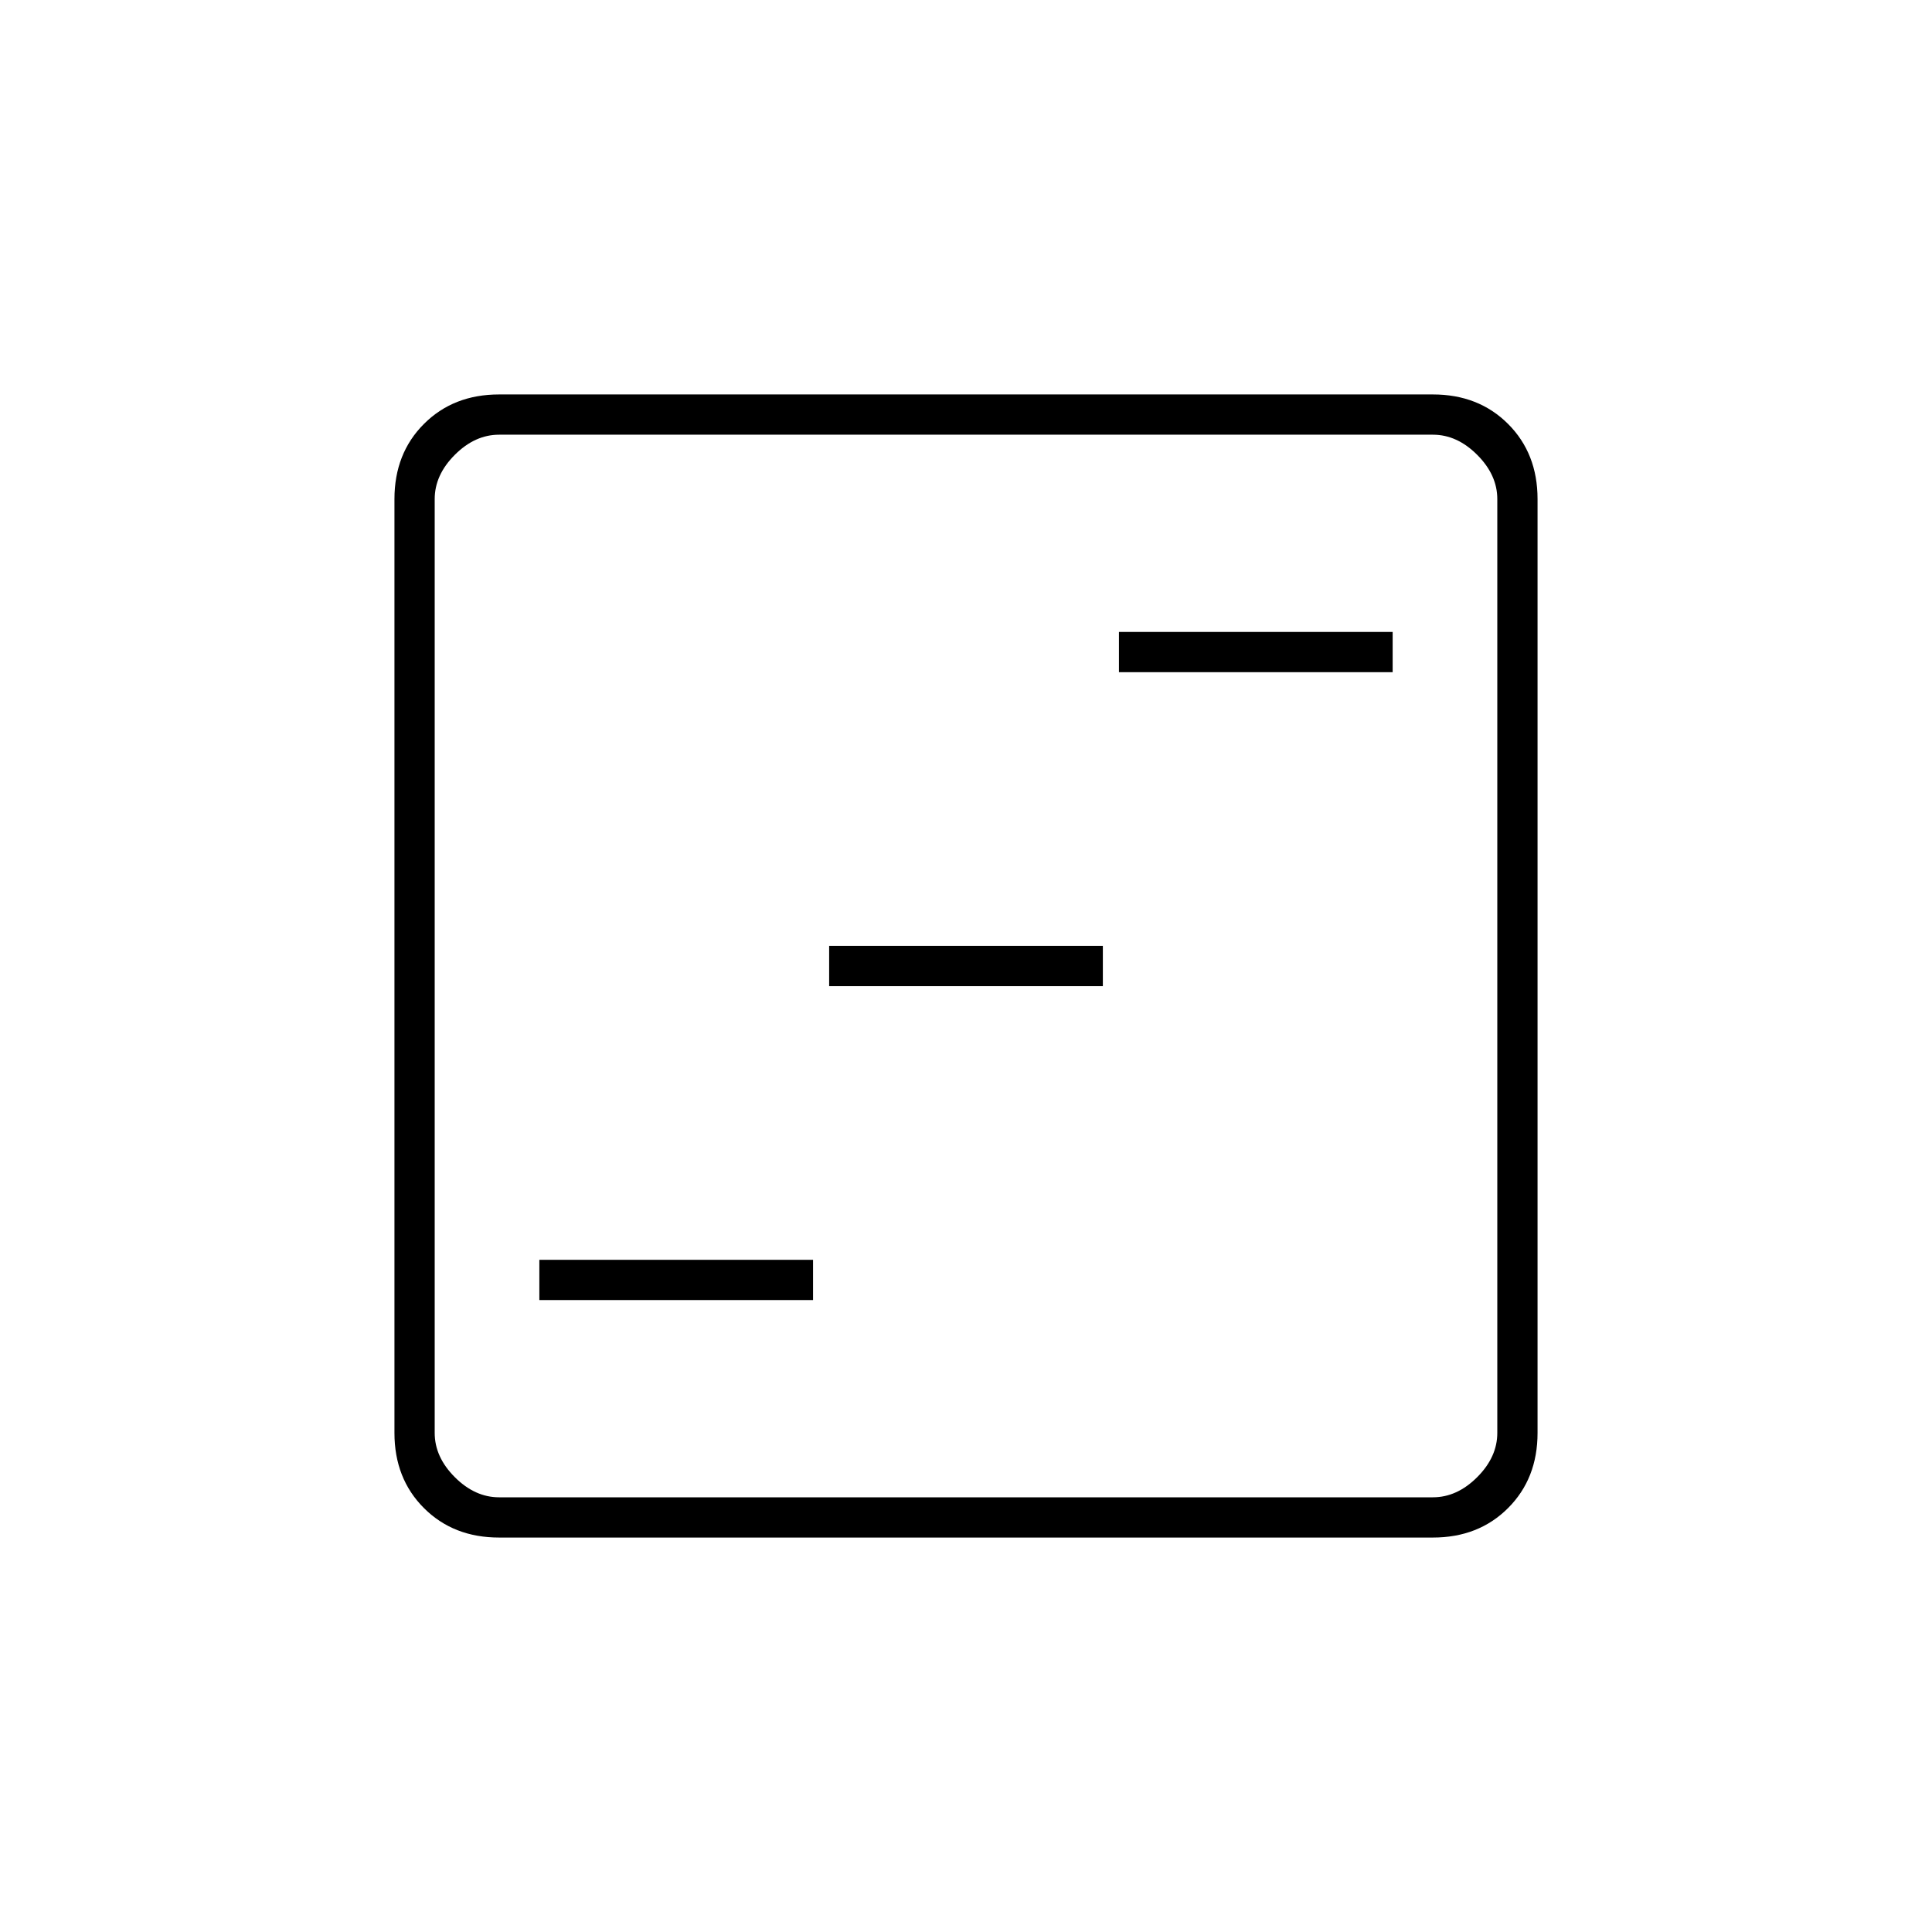 <svg xmlns="http://www.w3.org/2000/svg" height="20" viewBox="0 -960 960 960" width="20"><path d="M268-314h136v-20H268v20Zm144-156h136v-20H412v20Zm144-156h136v-20H556v20ZM248-196q-22.7 0-37.35-14.65Q196-225.3 196-248v-464q0-22.7 14.65-37.35Q225.3-764 248-764h464q22.7 0 37.35 14.65Q764-734.7 764-712v464q0 22.7-14.65 37.35Q734.7-196 712-196H248Zm0-20h464q12 0 22-10t10-22v-464q0-12-10-22t-22-10H248q-12 0-22 10t-10 22v464q0 12 10 22t22 10Zm-32-528v528-528Z"/></svg>